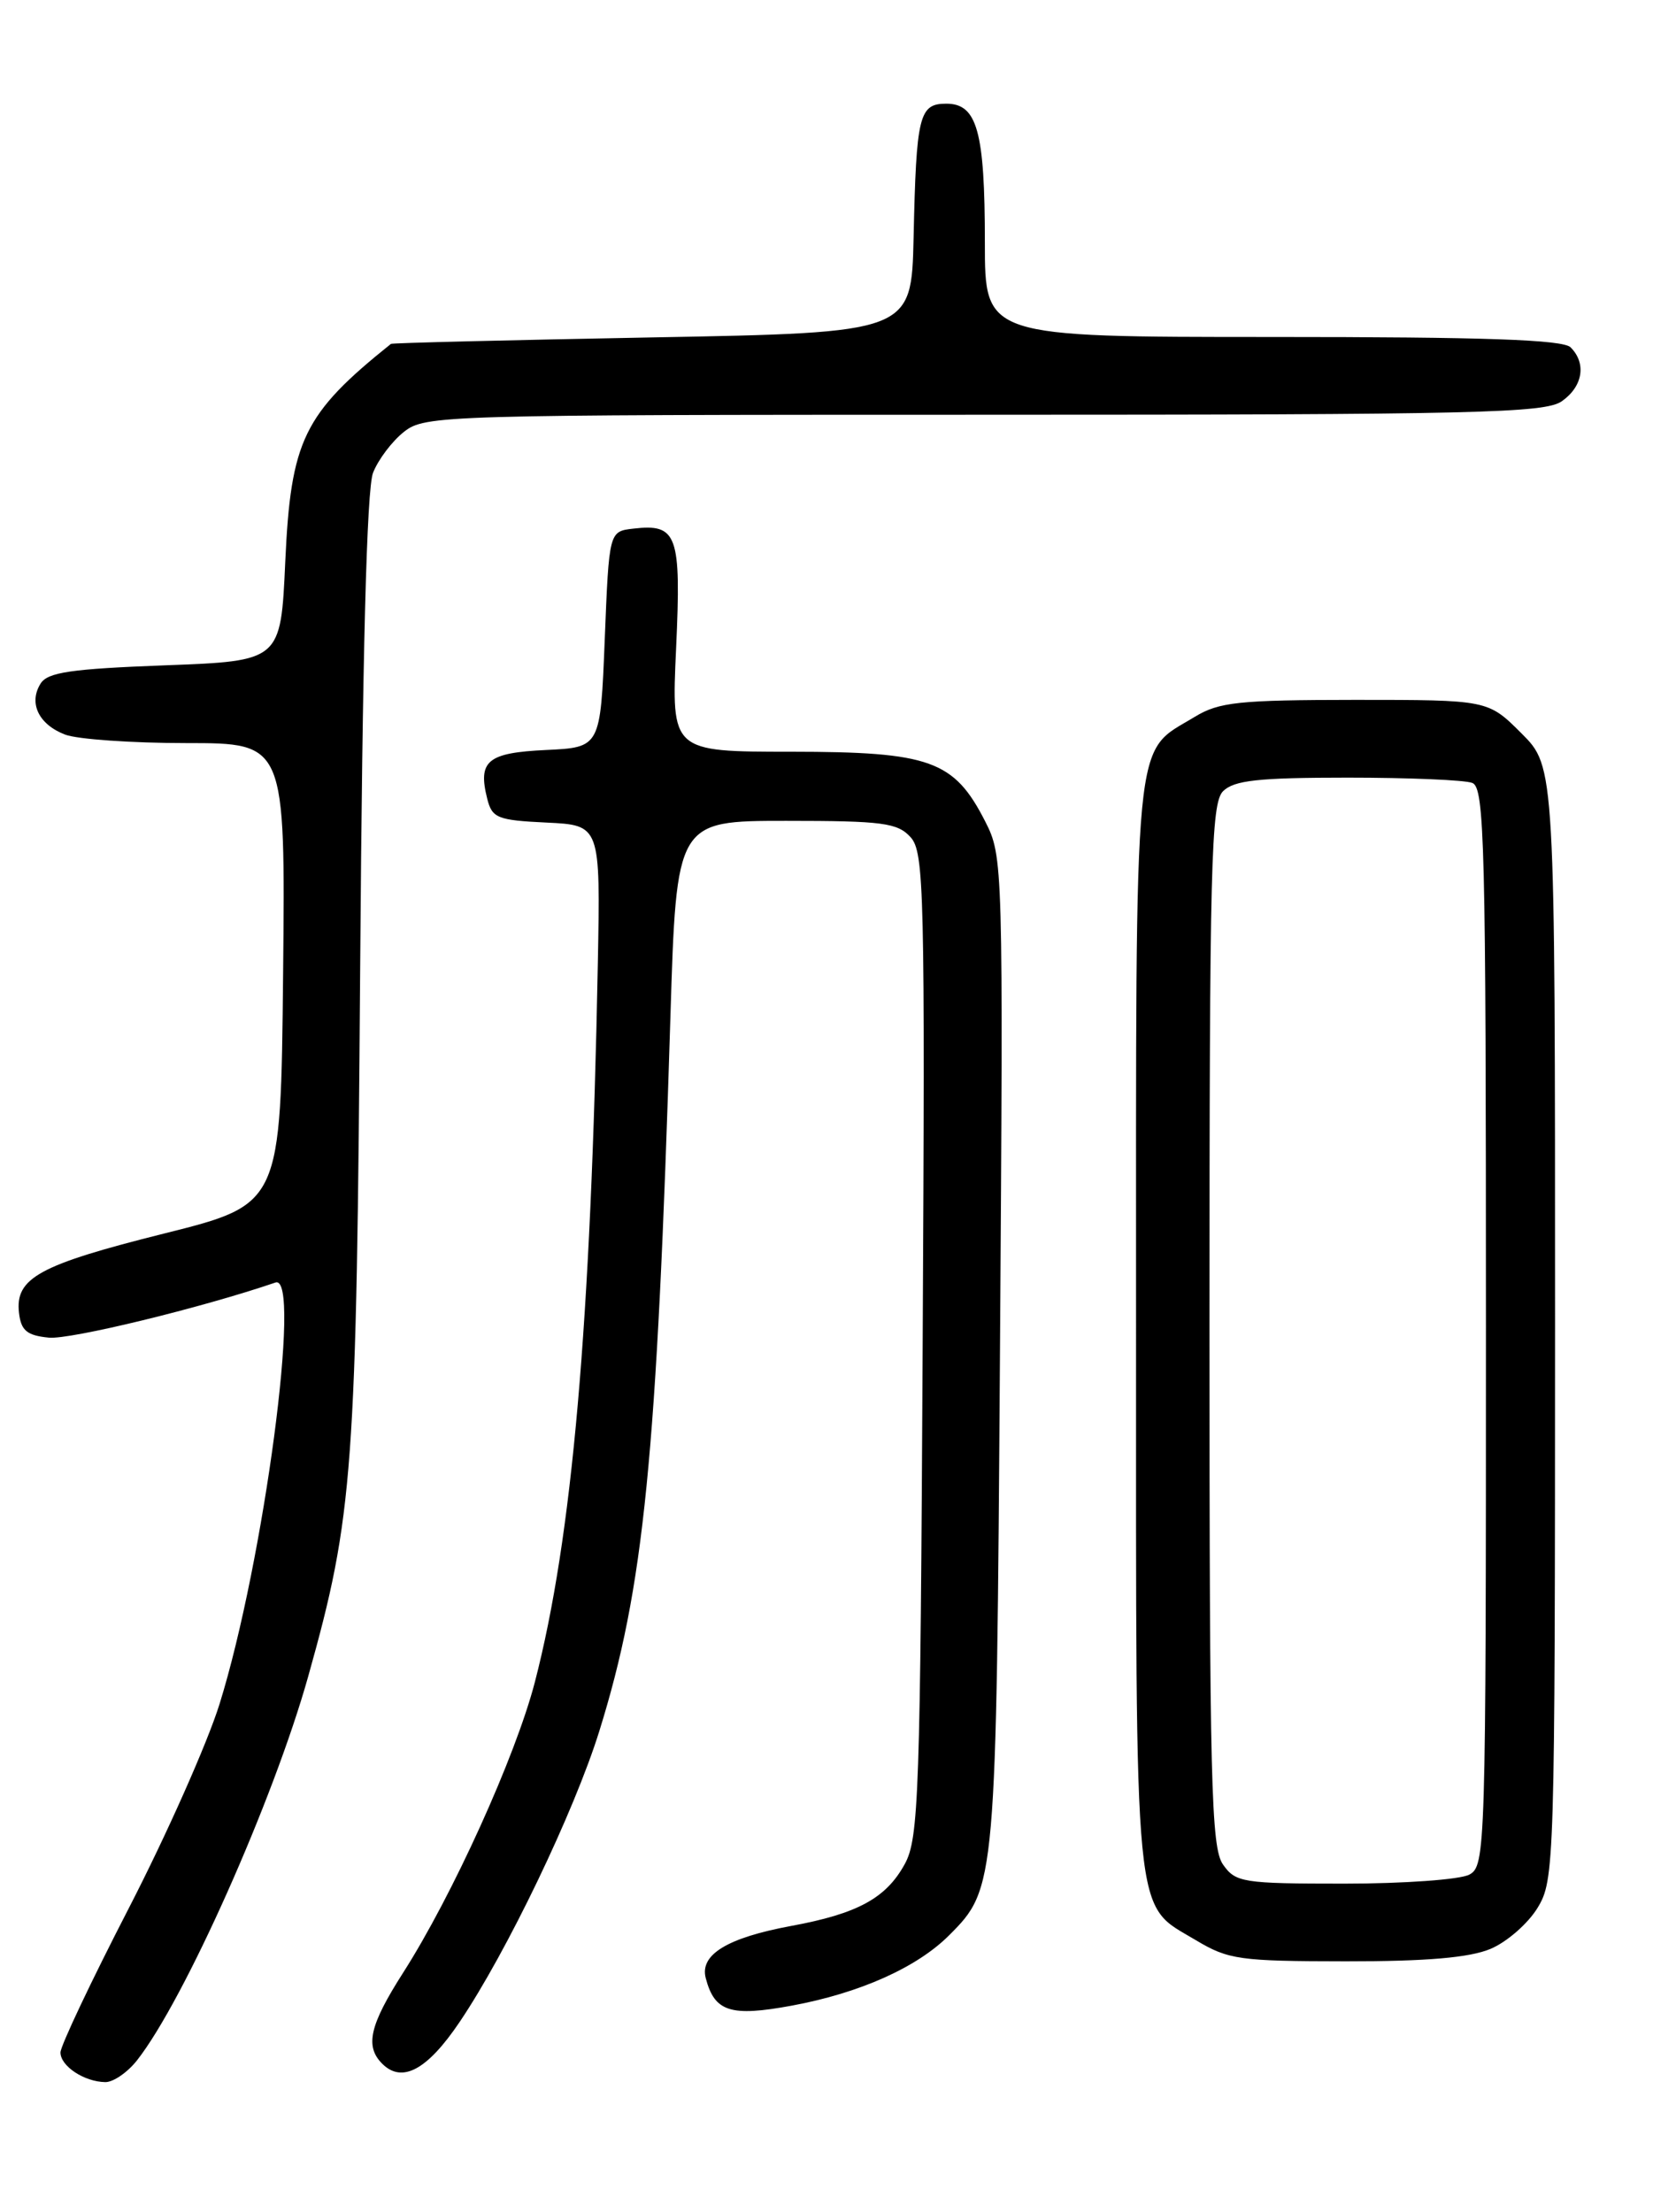 <?xml version="1.0" encoding="UTF-8" standalone="no"?>
<!DOCTYPE svg PUBLIC "-//W3C//DTD SVG 1.1//EN" "http://www.w3.org/Graphics/SVG/1.1/DTD/svg11.dtd" >
<svg xmlns="http://www.w3.org/2000/svg" xmlns:xlink="http://www.w3.org/1999/xlink" version="1.1" viewBox="0 0 194 256">
 <g >
 <path fill="currentColor"
d=" M 15.86 238.45 C 21.34 231.48 31.65 208.36 35.68 194.00 C 40.90 175.38 41.27 170.37 41.69 112.00 C 41.95 75.76 42.45 56.57 43.18 54.72 C 43.78 53.18 45.40 51.05 46.77 49.97 C 49.20 48.06 51.16 48.00 113.91 48.00 C 170.80 48.00 178.82 47.81 180.78 46.44 C 183.22 44.73 183.66 42.06 181.80 40.20 C 180.91 39.31 171.87 39.00 147.30 39.00 C 114.00 39.00 114.00 39.00 114.00 28.07 C 114.00 15.19 113.11 12.00 109.54 12.00 C 106.39 12.00 106.06 13.31 105.75 27.50 C 105.50 38.50 105.50 38.50 75.50 39.05 C 59.00 39.36 45.39 39.69 45.25 39.80 C 35.13 47.91 33.66 50.94 33.02 65.00 C 32.50 76.50 32.50 76.50 19.11 77.00 C 8.24 77.41 5.52 77.80 4.70 79.11 C 3.28 81.37 4.48 83.85 7.54 85.02 C 8.96 85.56 15.28 86.00 21.58 86.00 C 33.03 86.00 33.03 86.00 32.77 112.69 C 32.50 139.38 32.50 139.38 19.00 142.76 C 4.52 146.38 1.73 147.91 2.20 151.95 C 2.44 154.00 3.12 154.56 5.66 154.81 C 8.14 155.05 23.32 151.36 31.89 148.43 C 34.97 147.38 30.54 180.76 25.41 197.22 C 23.99 201.77 19.26 212.40 14.91 220.84 C 10.56 229.27 7.00 236.79 7.00 237.54 C 7.00 239.11 9.73 240.93 12.18 240.97 C 13.10 240.99 14.76 239.85 15.86 238.45 Z  M 53.21 234.00 C 58.67 225.91 66.47 209.66 69.37 200.35 C 74.55 183.70 76.03 168.85 77.60 117.75 C 78.30 95.00 78.30 95.00 91.00 95.00 C 102.17 95.00 103.89 95.23 105.40 96.89 C 106.98 98.63 107.08 103.16 106.80 155.64 C 106.53 207.77 106.35 212.77 104.73 215.73 C 102.57 219.68 99.28 221.48 91.56 222.90 C 84.18 224.27 80.98 226.22 81.69 228.93 C 82.71 232.84 84.55 233.43 91.65 232.12 C 99.50 230.67 106.13 227.71 109.85 223.99 C 115.30 218.55 115.33 218.17 115.75 156.34 C 116.13 99.81 116.11 99.13 114.03 95.05 C 110.43 88.00 107.67 87.01 91.60 87.00 C 77.71 87.00 77.71 87.00 78.26 75.04 C 78.86 61.87 78.41 60.59 73.31 61.18 C 70.50 61.50 70.50 61.50 70.00 74.00 C 69.50 86.50 69.50 86.50 63.20 86.80 C 56.42 87.12 55.29 88.05 56.40 92.45 C 56.96 94.68 57.58 94.93 63.26 95.20 C 69.50 95.50 69.50 95.50 69.20 111.50 C 68.40 153.34 66.24 177.98 61.91 194.68 C 59.68 203.27 52.36 219.41 46.65 228.33 C 42.79 234.37 42.22 236.82 44.24 238.84 C 46.54 241.14 49.46 239.57 53.21 234.00 Z  M 172.51 225.56 C 174.41 224.77 176.86 222.63 177.97 220.81 C 179.94 217.58 179.99 215.93 180.00 153.13 C 180.00 88.76 180.00 88.76 176.12 84.88 C 172.24 81.00 172.24 81.00 156.87 81.00 C 143.40 81.01 141.11 81.25 138.30 82.96 C 131.11 87.34 131.50 83.28 131.50 153.55 C 131.50 223.86 131.14 220.17 138.45 224.56 C 142.19 226.80 143.51 226.98 155.78 226.99 C 165.10 227.00 170.09 226.57 172.51 225.56 Z  M 141.56 215.78 C 140.19 213.83 140.00 206.22 140.00 153.35 C 140.00 99.95 140.18 92.97 141.57 91.57 C 142.84 90.31 145.64 90.00 155.99 90.00 C 163.06 90.00 169.55 90.27 170.42 90.61 C 171.84 91.15 172.00 97.63 172.00 153.57 C 172.00 214.20 171.95 215.96 170.07 216.96 C 169.00 217.53 162.50 218.00 155.62 218.00 C 143.83 218.00 143.02 217.87 141.56 215.78 Z "/>
</g>
</svg>